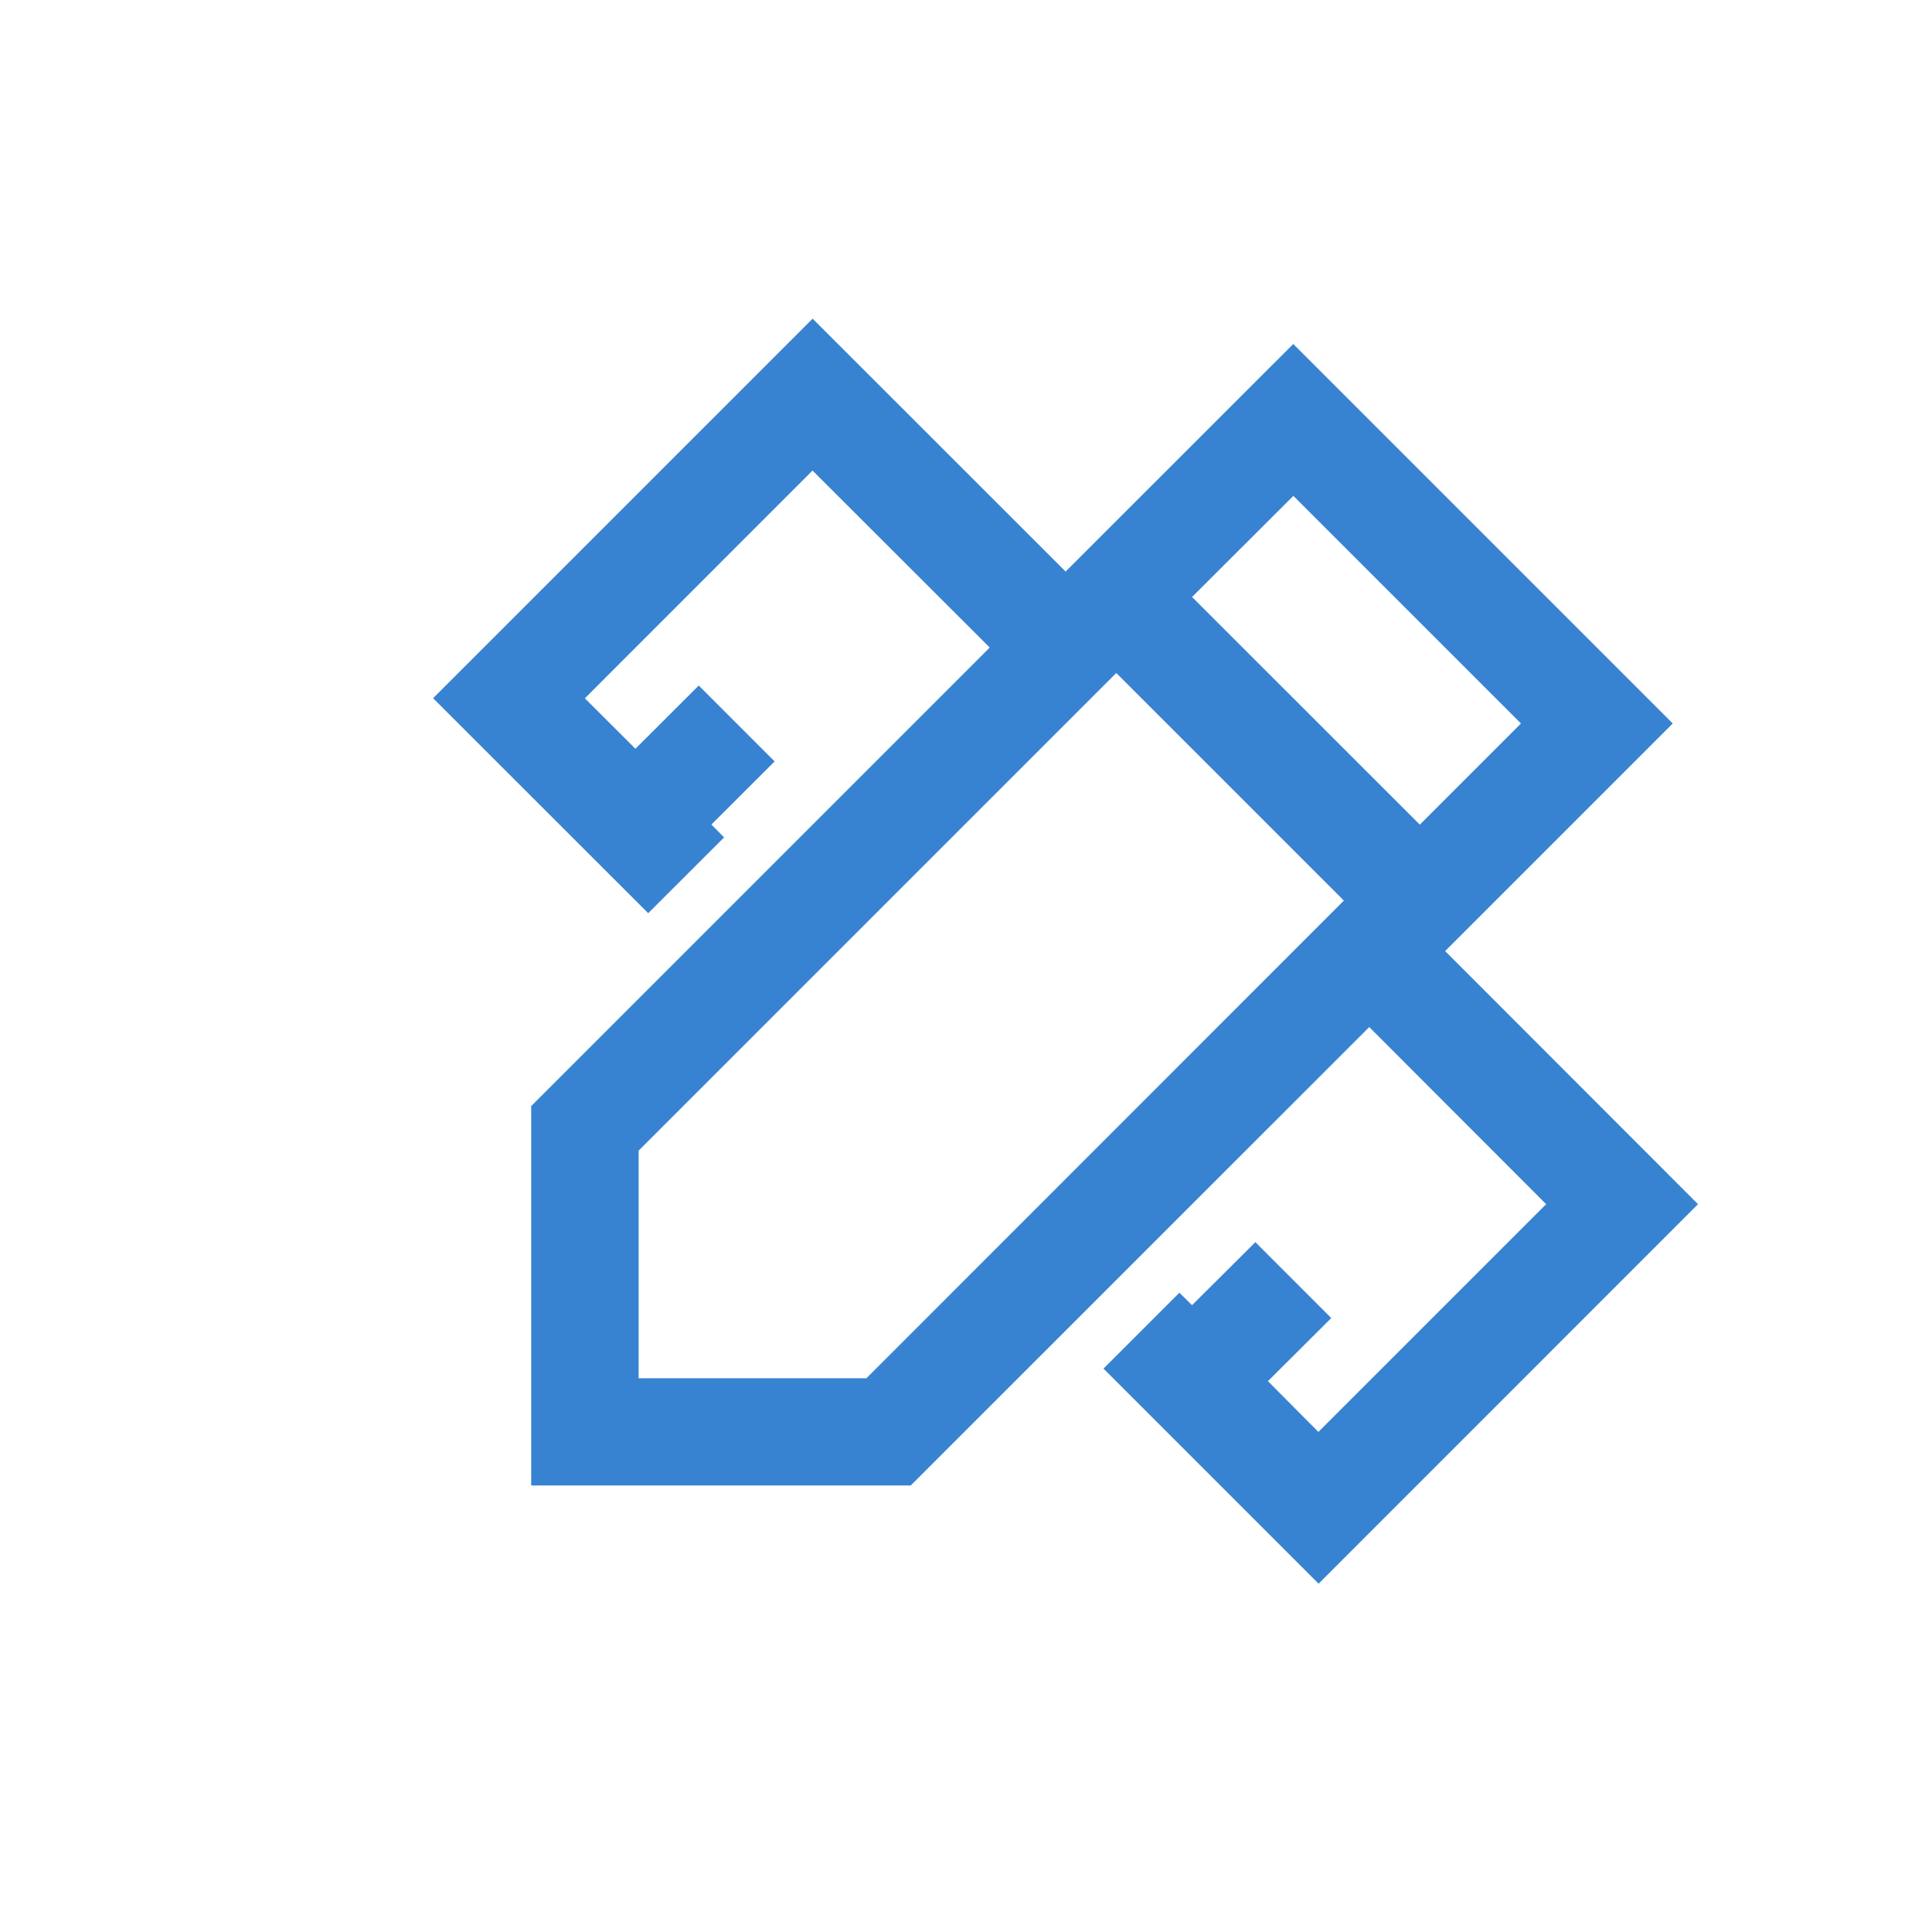 <?xml version="1.0" standalone="no"?><!DOCTYPE svg PUBLIC "-//W3C//DTD SVG 1.1//EN" "http://www.w3.org/Graphics/SVG/1.1/DTD/svg11.dtd"><svg class="icon" width="64px" height="64.00px" viewBox="0 0 1024 1024" version="1.1" xmlns="http://www.w3.org/2000/svg"><path fill="#3783d1" d="M886.613 383.431l-120.661 120.661 134.03 134.144-201.102 201.159-114.005-114.005 40.22-40.22 6.713 6.599 33.564-33.394 40.22 40.22-33.564 33.451 26.738 26.908 120.718-120.718-93.753-93.867-243.029 242.972H281.543v-201.102l243.029-243.029L430.649 249.401 309.988 370.119l26.795 26.738 33.564-33.508 40.22 40.22-33.508 33.451 6.713 6.827-40.22 40.164-114.005-113.948 201.159-201.159 134.087 134.03 120.661-120.604 201.159 201.159zM712.249 477.298L591.644 356.693l-253.156 253.156v120.661h120.718l253.042-253.156z m93.867-93.867l-120.604-120.604-53.703 53.589 120.718 120.661 53.589-53.589z"  /></svg>